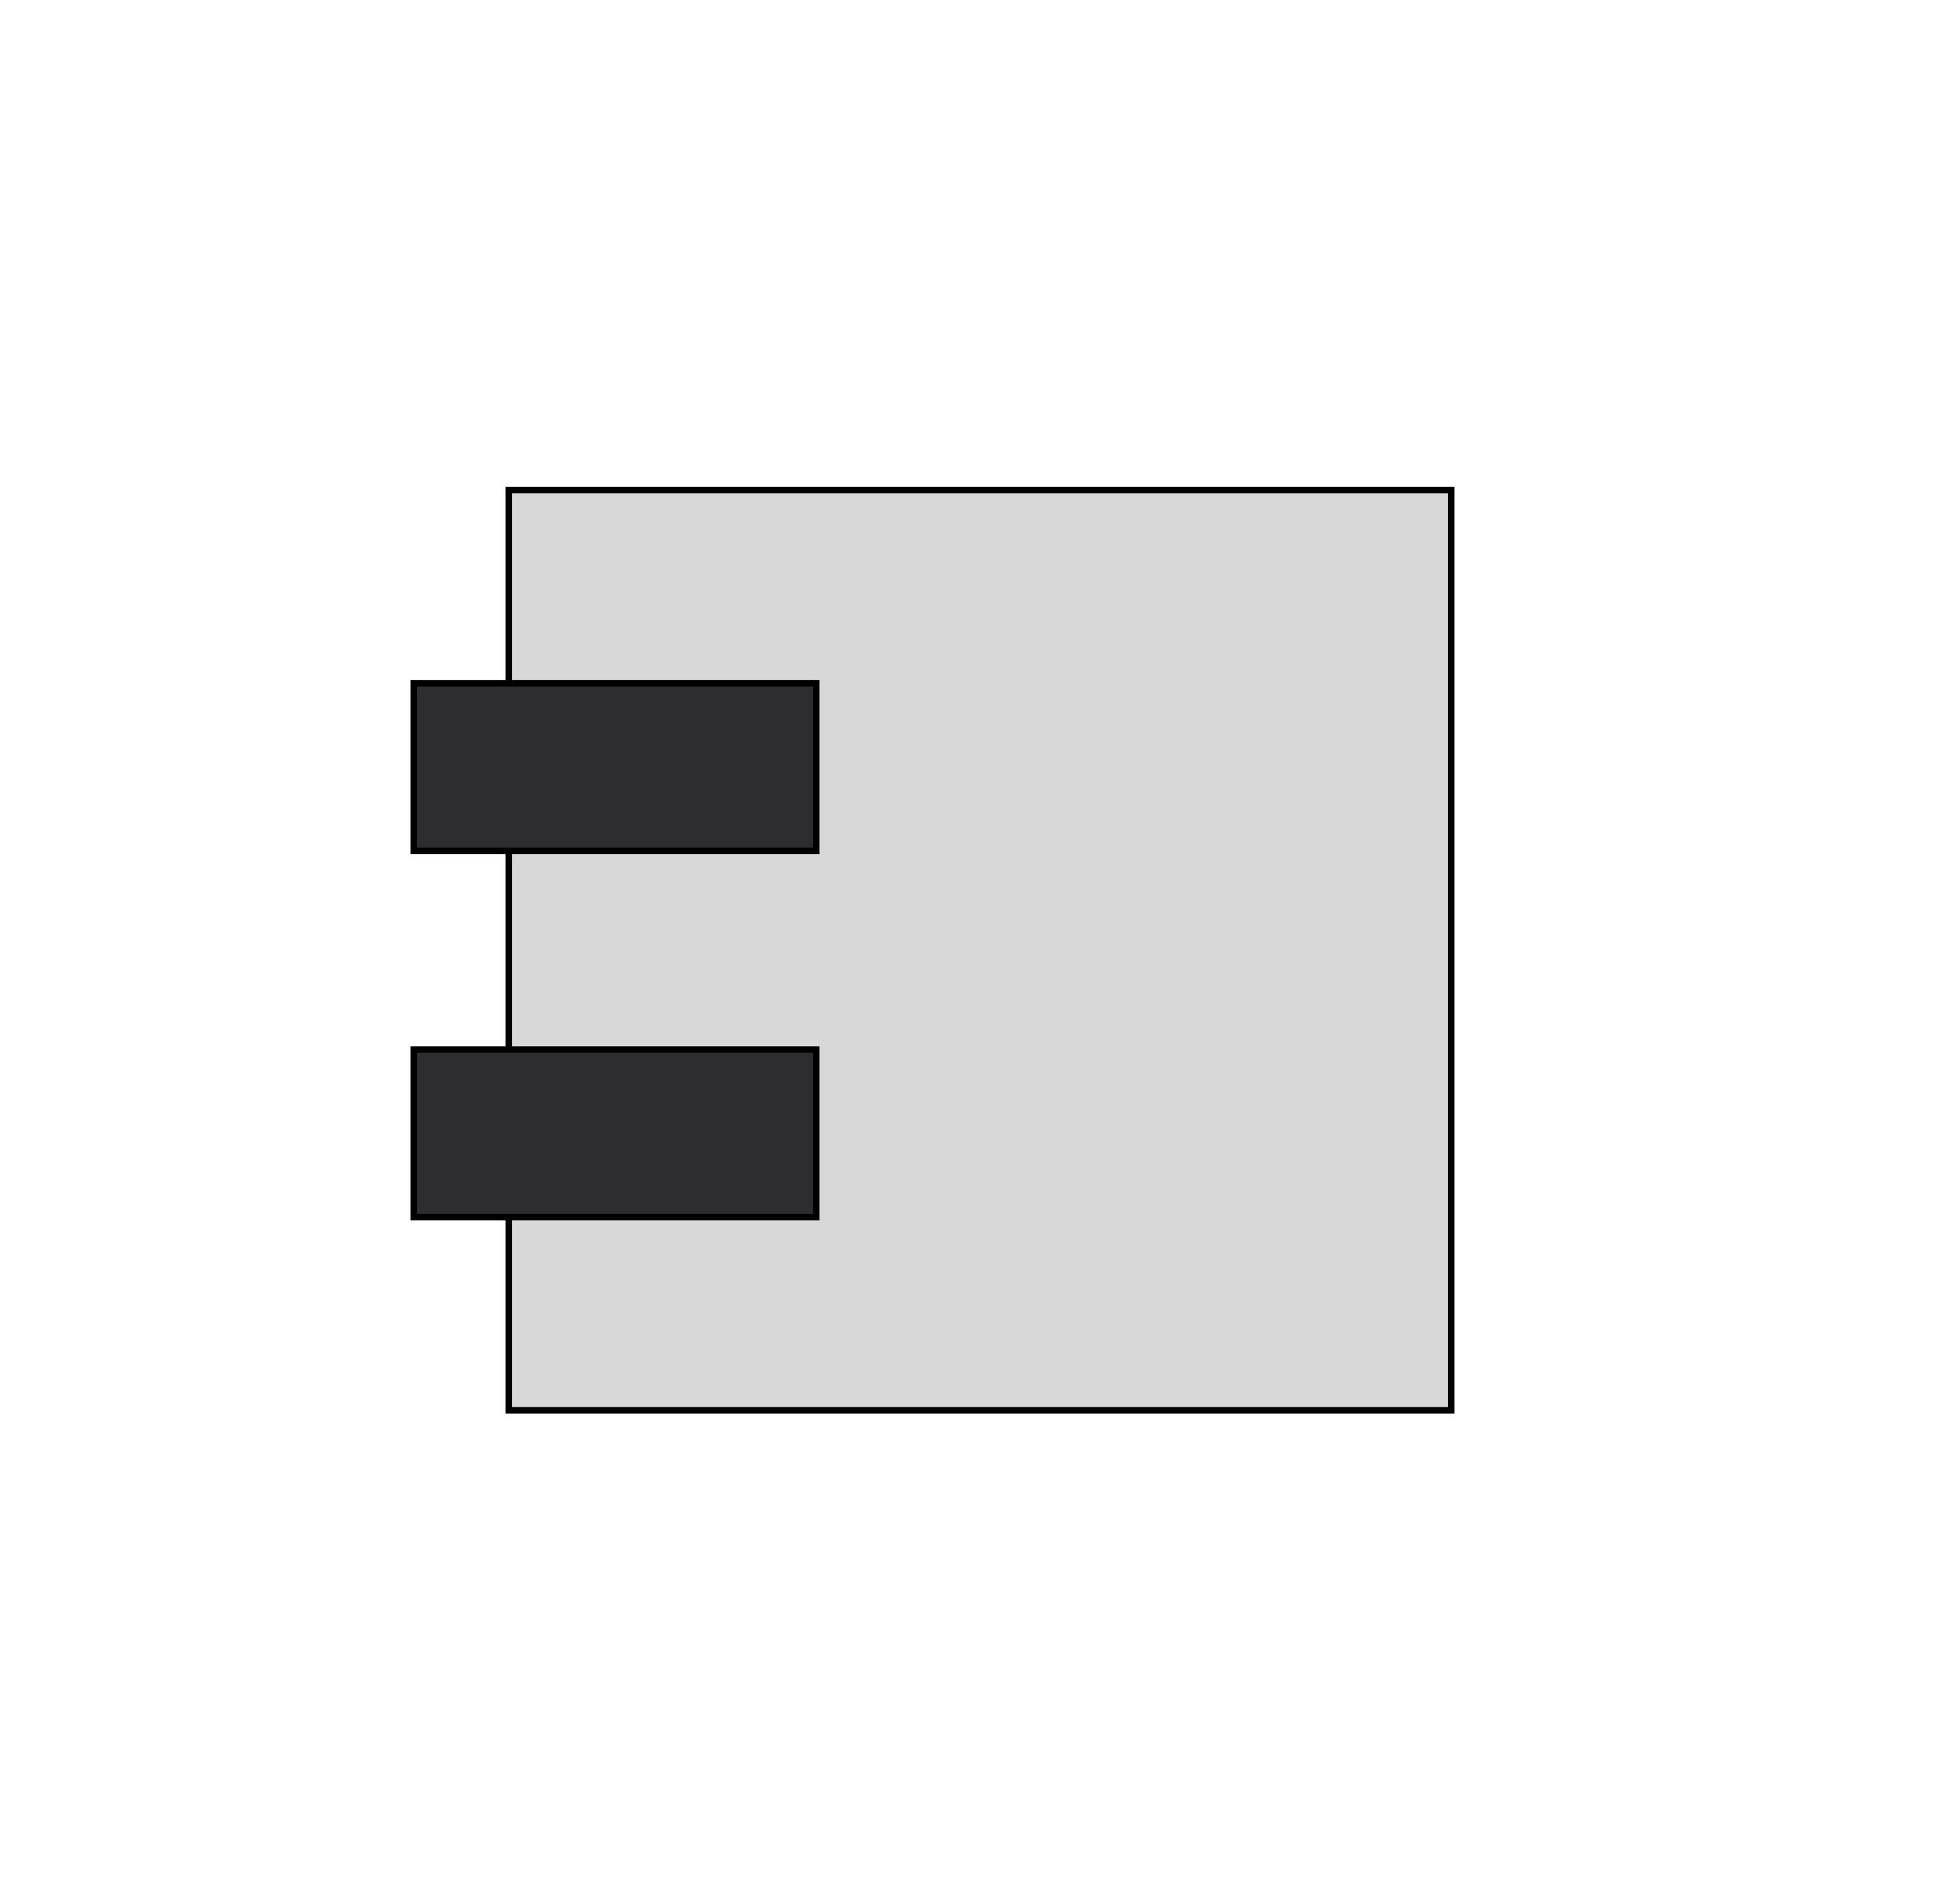 <?xml version="1.0" encoding="utf-8"?>
<svg viewBox="94.492 100.23 299.923 290.742" xmlns="http://www.w3.org/2000/svg">
  <rect x="172.342" y="175.211" width="144.223" height="140.78" style="fill: rgb(216, 216, 216); stroke: rgb(0, 0, 0);"/>
  <g transform="matrix(1, 0, 0, 1, 6.695, -0.096)">
    <rect x="151.11" y="260.903" width="61.591" height="25.631" style="stroke: rgb(0, 0, 0); fill: rgb(45, 45, 48);"/>
    <rect x="151.11" y="204.859" width="61.591" height="25.631" style="stroke: rgb(0, 0, 0); fill: rgb(45, 45, 48);"/>
  </g>
</svg>